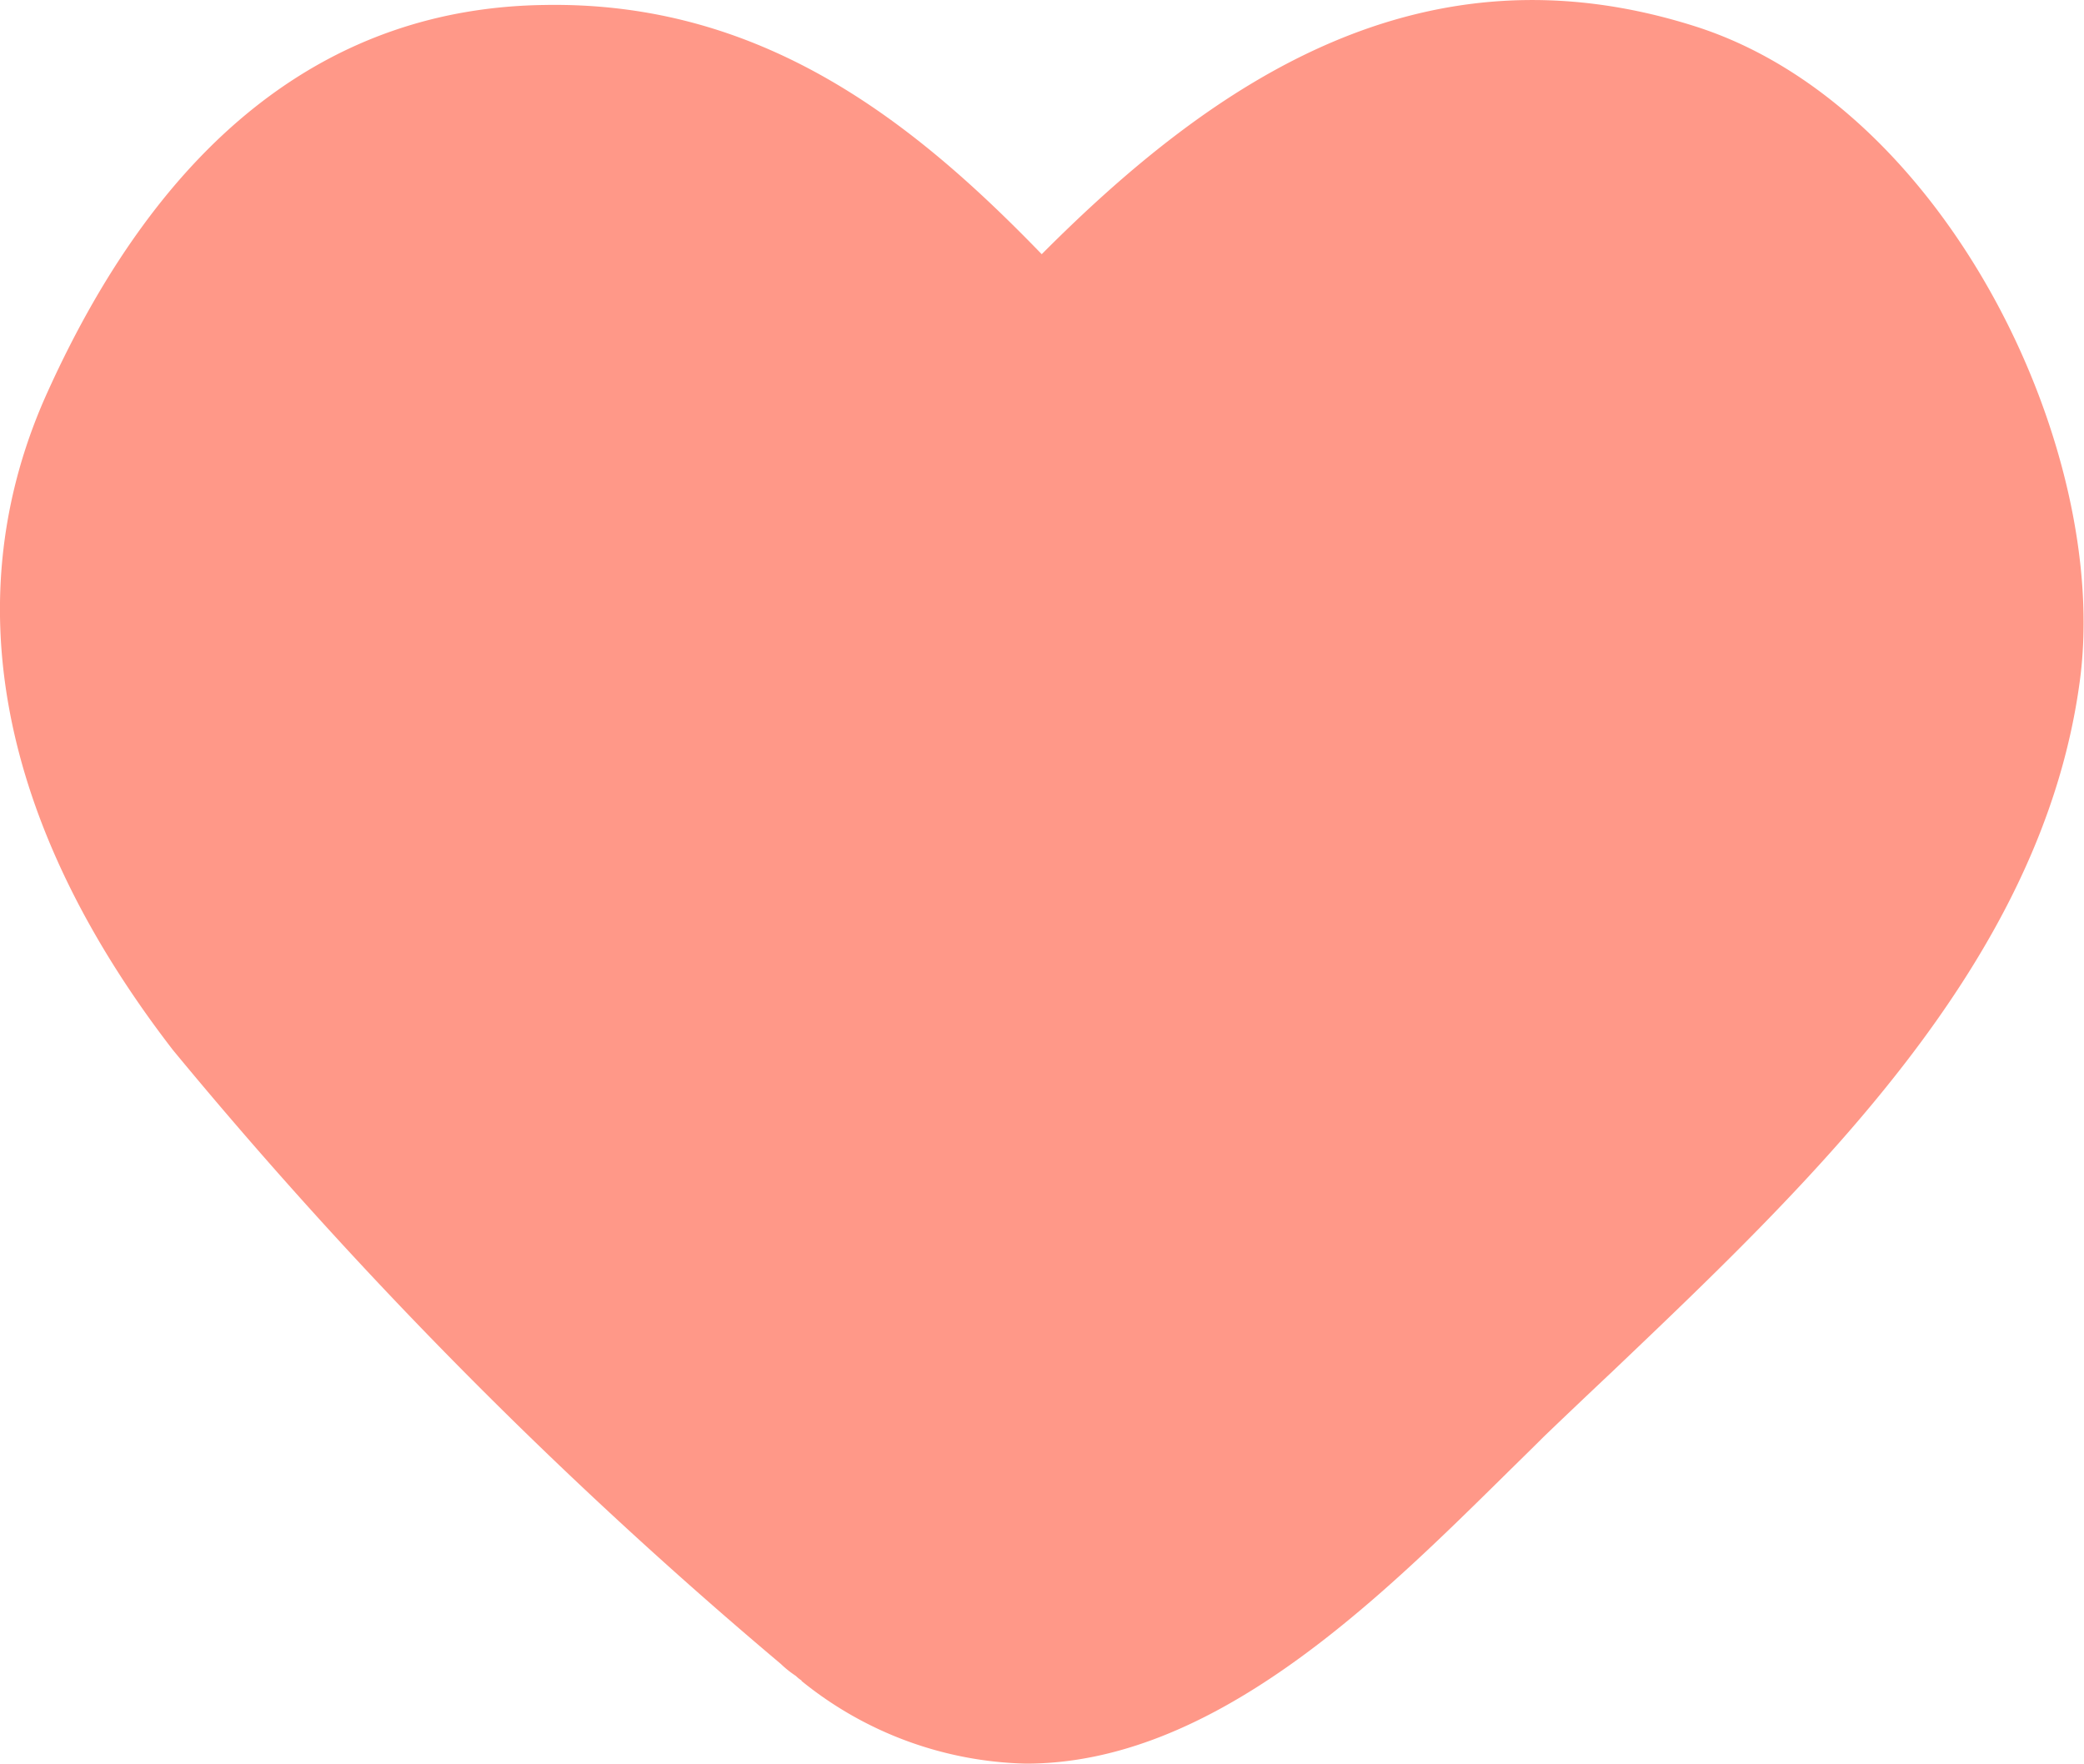 <svg xmlns="http://www.w3.org/2000/svg" width="25.999" height="22.001" viewBox="0 0 25.999 22.001">
  <path id="패스_1192" data-name="패스 1192" d="M952.42,1783.969c-3.4-1.078-5.989.678-8.147,2.844-1.6-1.654-3.484-3.156-6.2-3.109-2.681.035-4.767,1.658-6.2,4.822-1.159,2.547-.624,5.385,1.563,8.217a59.674,59.674,0,0,0,7.582,7.656,1.3,1.3,0,0,0,.188.15.432.432,0,0,0,.071.057v.006a4.61,4.61,0,0,0,2.8,1.031c2.318,0,4.351-2,5.956-3.582.172-.17.341-.334.507-.5.277-.266.565-.539.861-.818,2.508-2.389,5.351-5.092,5.822-8.6C957.616,1789.256,955.555,1784.961,952.42,1783.969Z" transform="translate(-931.277 -1783.642)" fill="#ff9888"/>
</svg>
